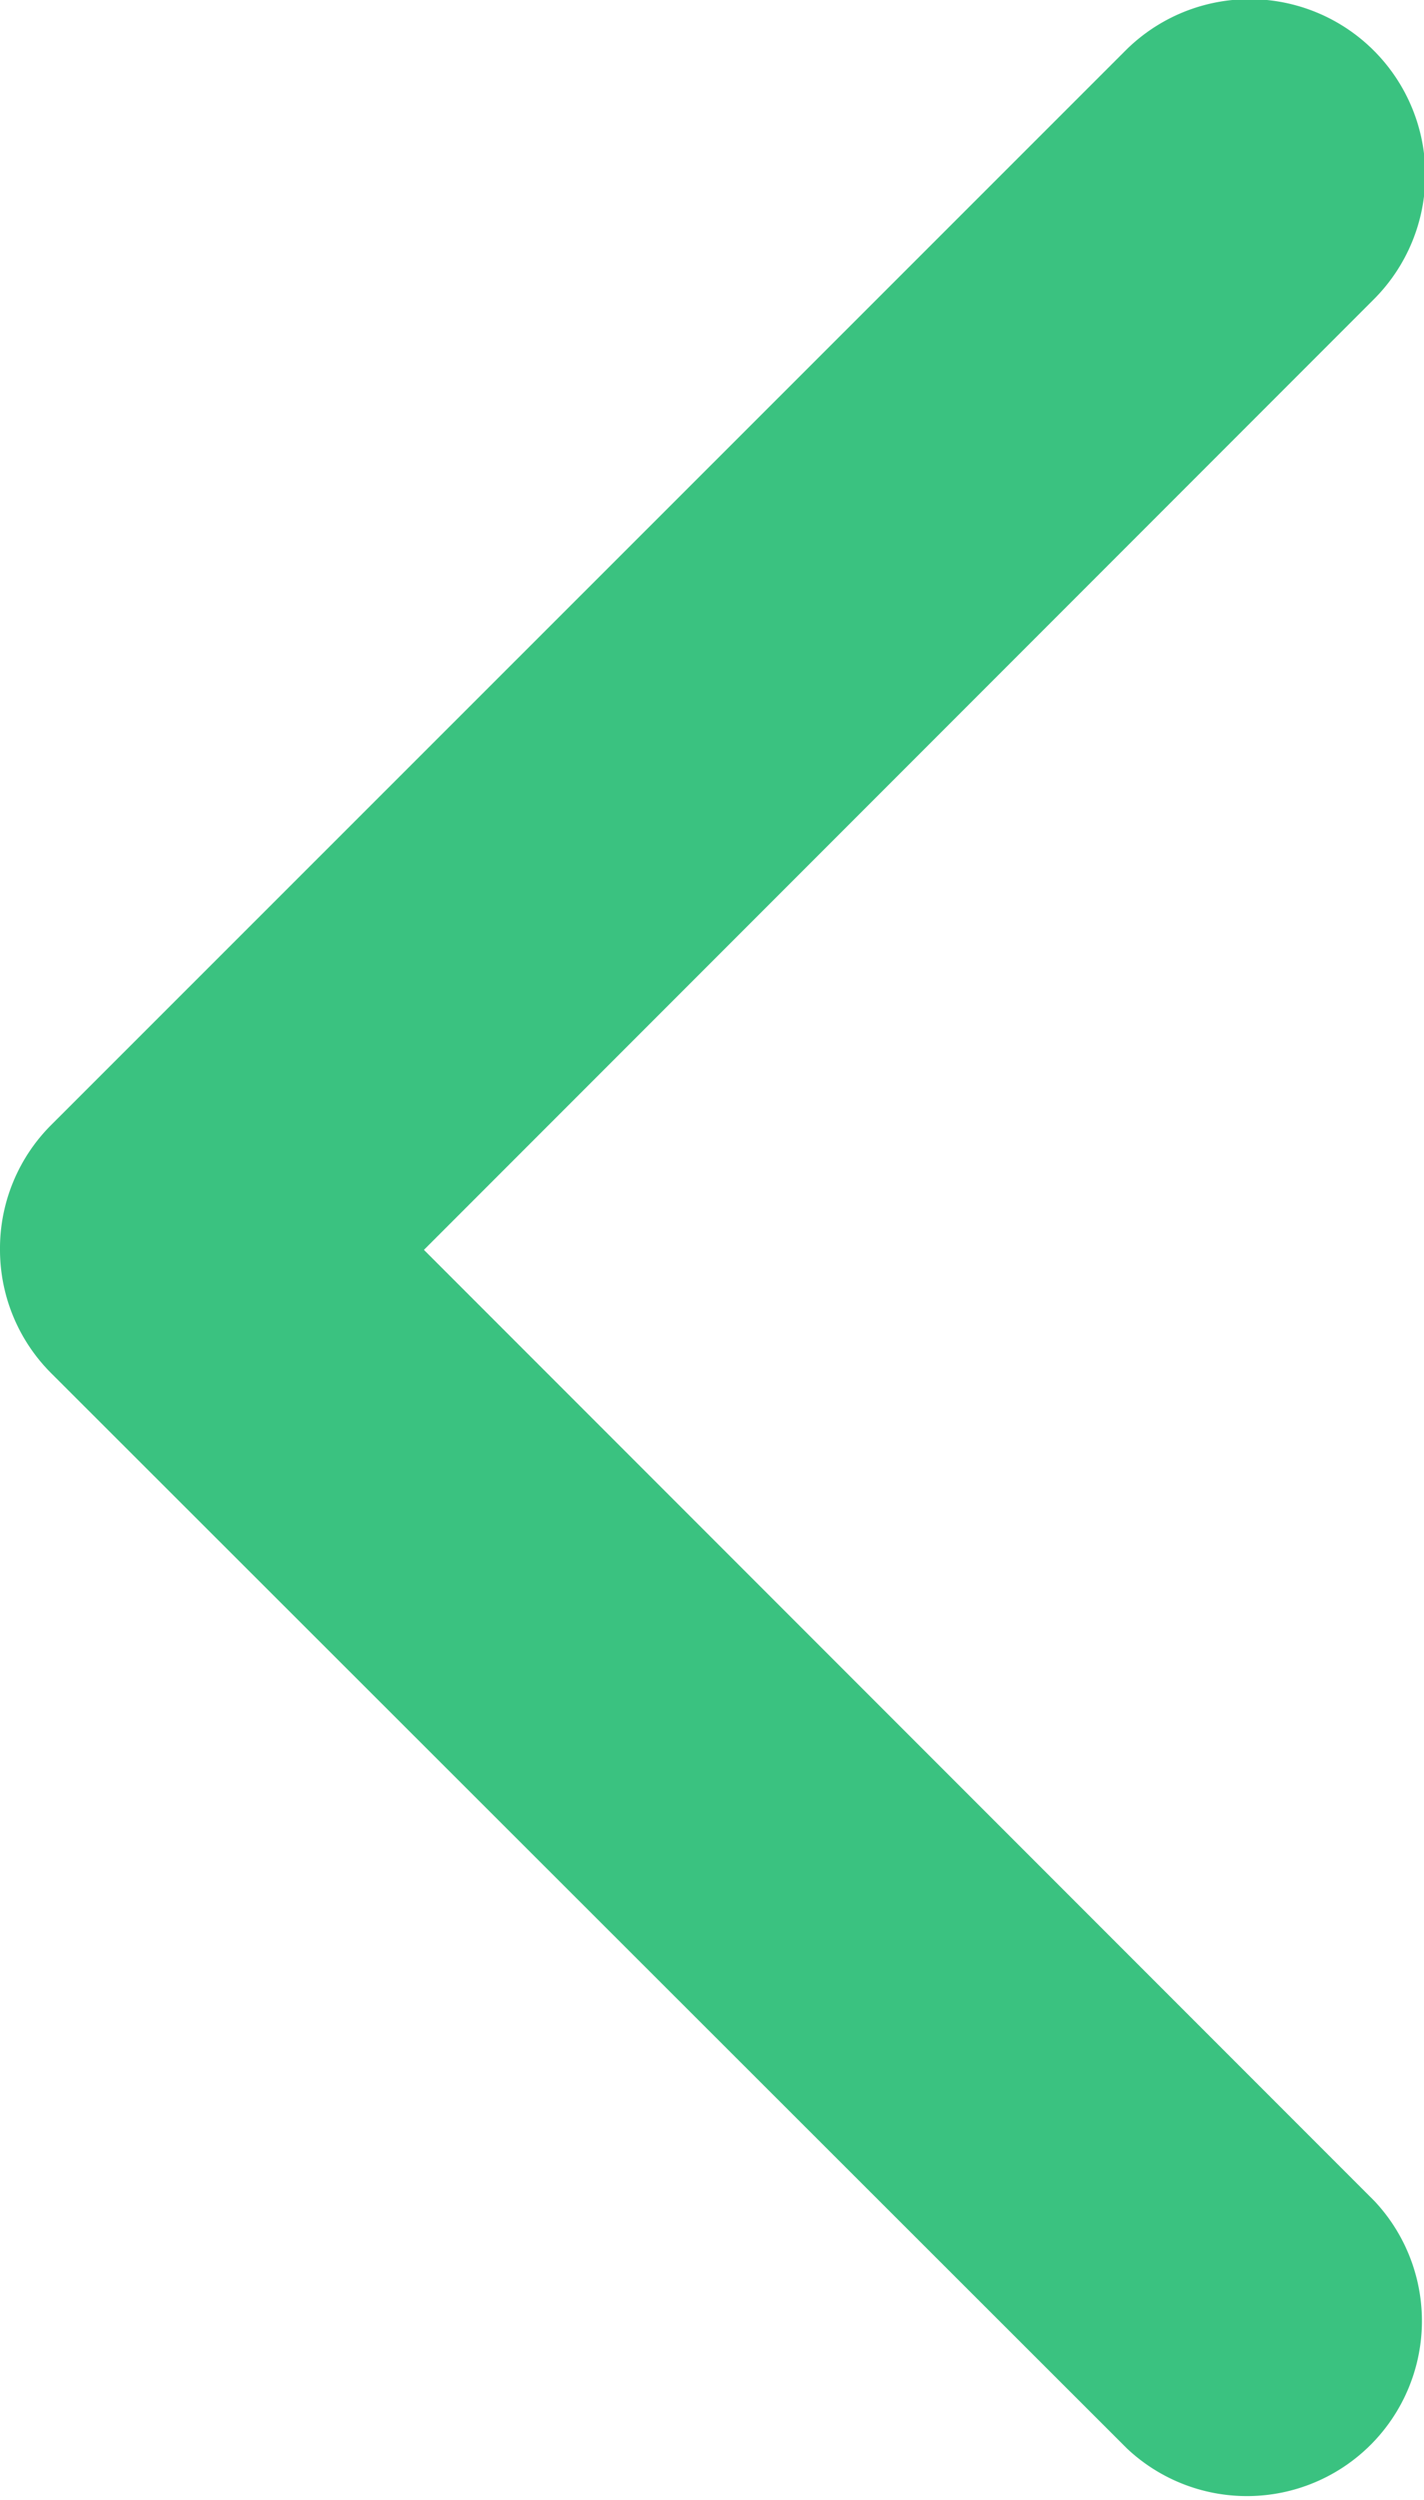 <svg xmlns="http://www.w3.org/2000/svg" width="4.565" height="8.009" viewBox="0 0 4.565 8.009"><defs><style>.a{fill:#3ac280;}</style></defs><g transform="translate(101.706 -0.001) rotate(90)"><path class="a" d="M4.005,101.706a.559.559,0,0,1-.4-.164L.165,98.1A.561.561,0,0,1,.958,97.3l3.047,3.047L7.052,97.3a.561.561,0,0,1,.793.793L4.4,101.542A.559.559,0,0,1,4.005,101.706Z" transform="translate(0)"/></g></svg>